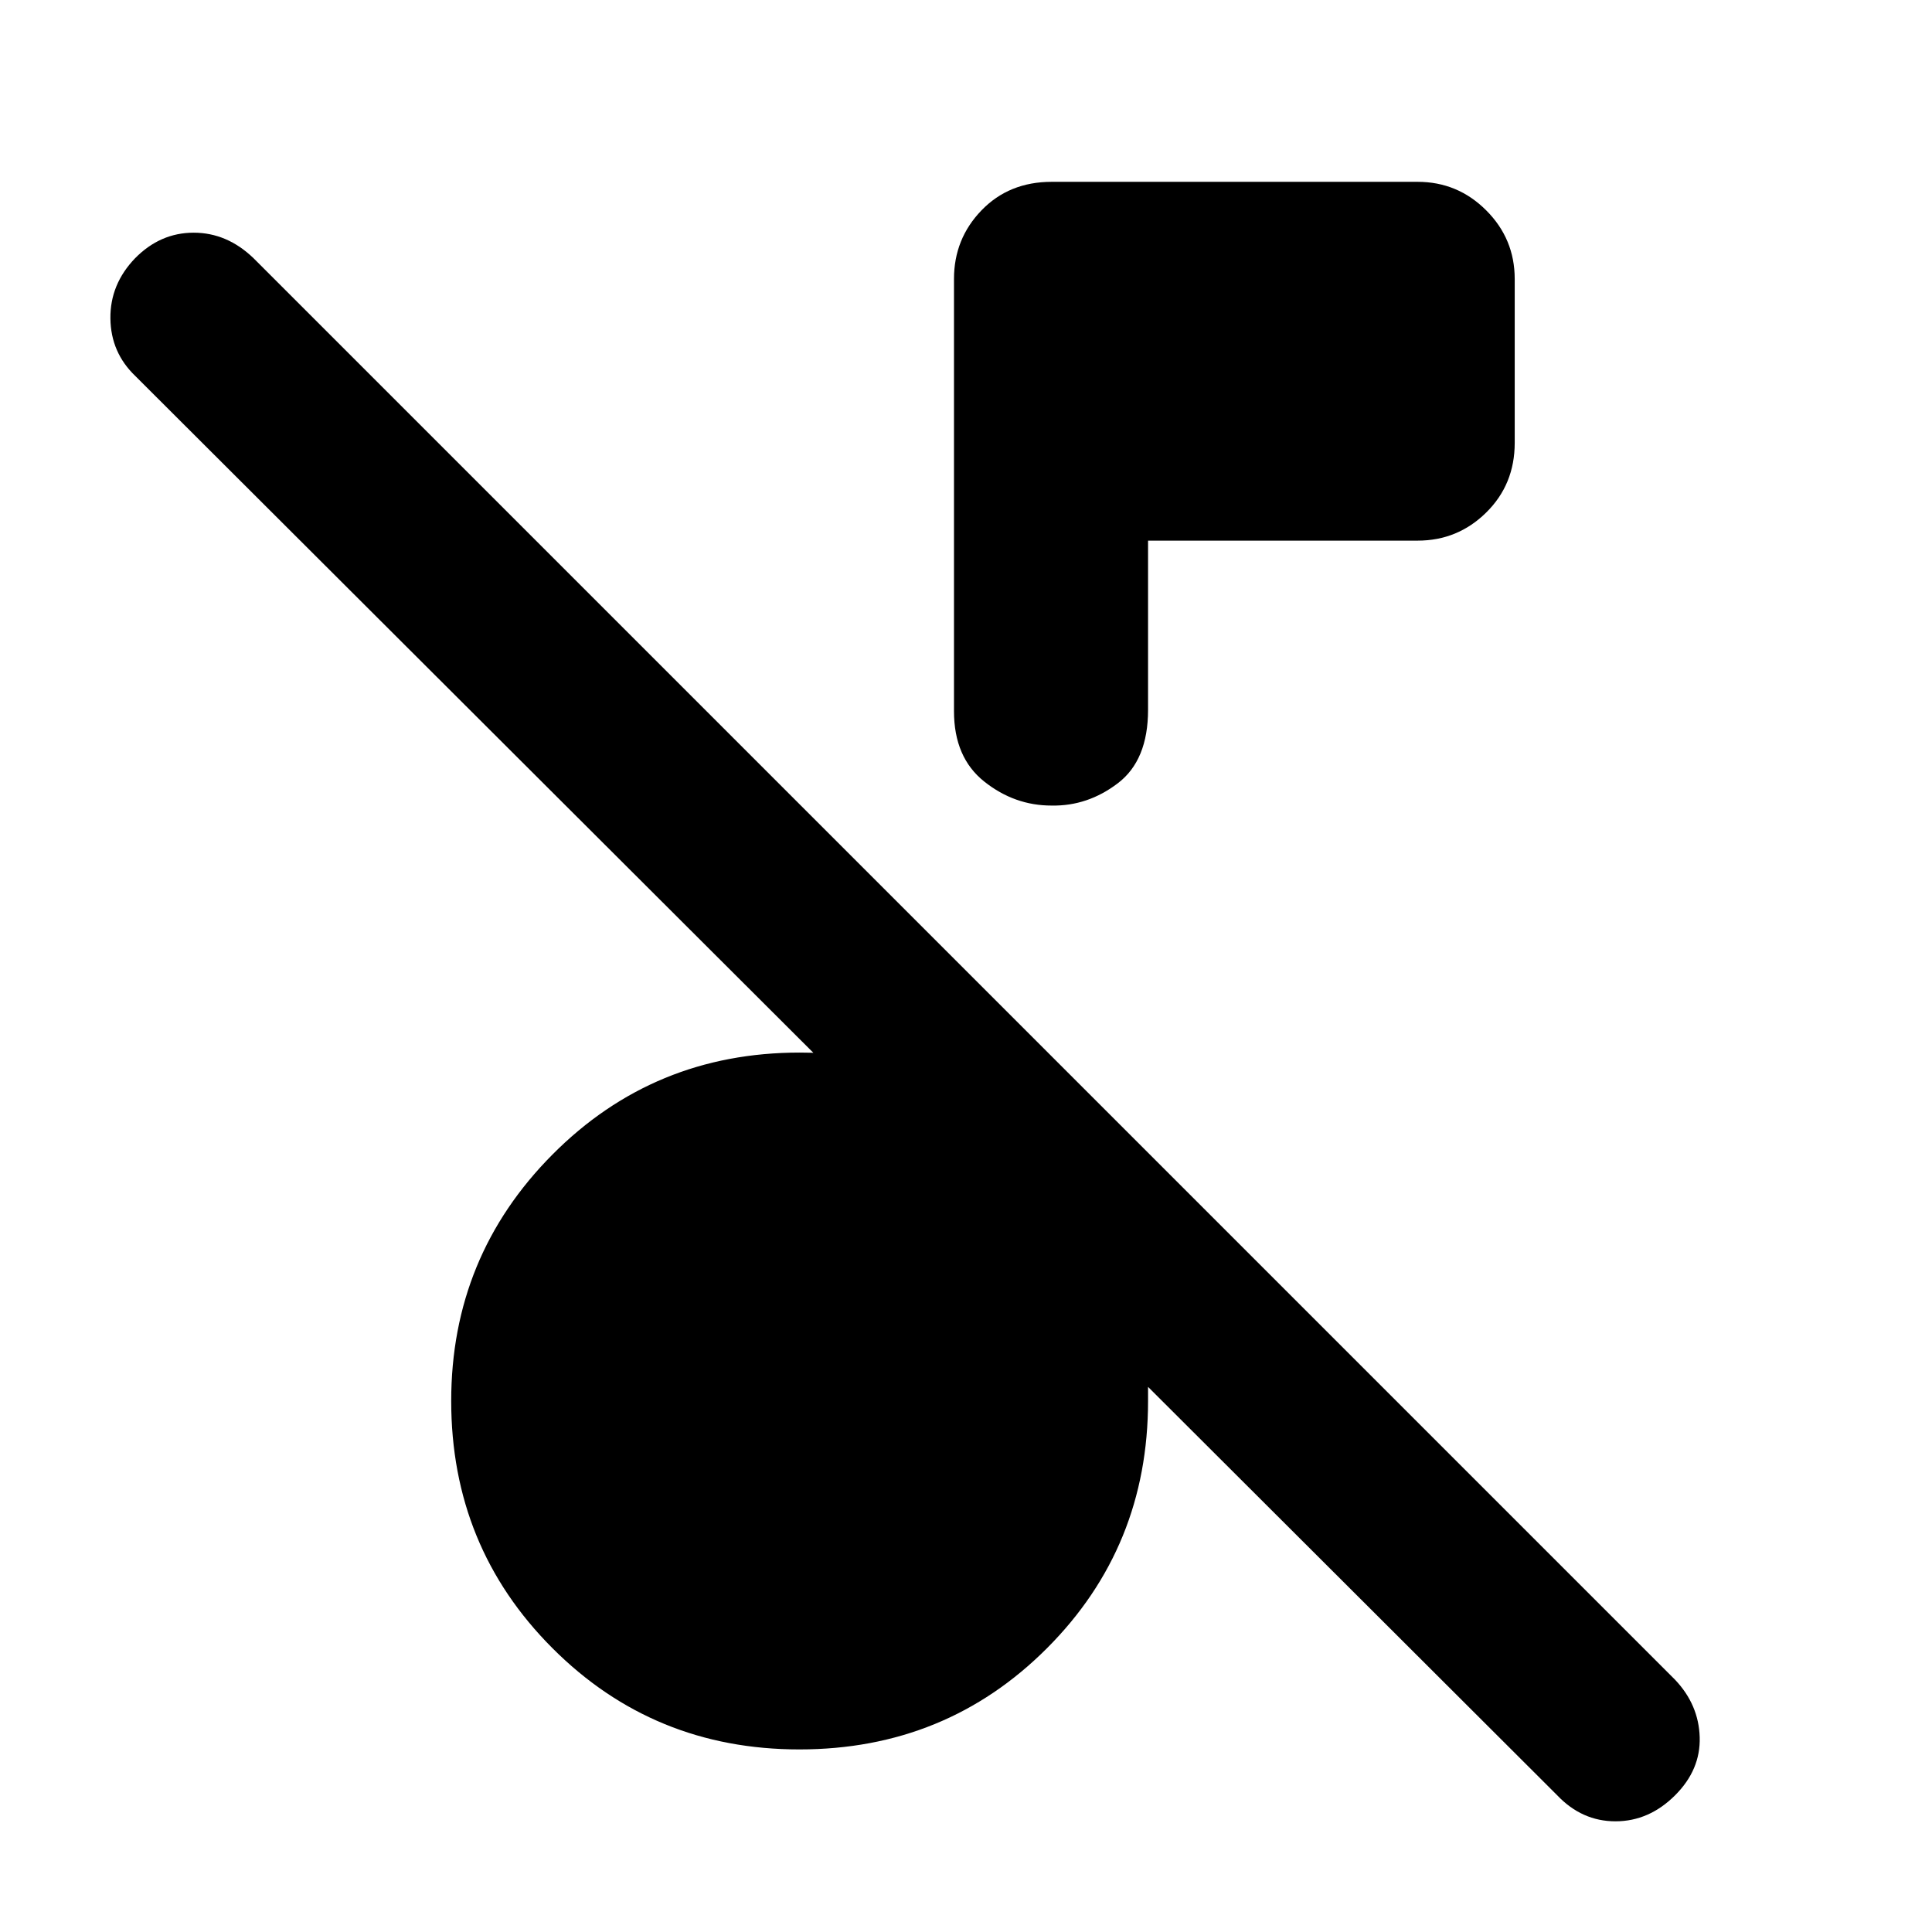 <svg xmlns="http://www.w3.org/2000/svg" height="40" viewBox="0 -960 960 960" width="40"><path d="M773.74-67.96 67.33-773.07q-12.29-11.73-12.47-28.7-.19-16.98 12.29-29.94 12.48-12.67 29.08-12.67 16.59 0 29.74 12.67L832.38-125.3q11.72 12.39 12.19 28.53.47 16.15-12.19 28.81Q819.42-55 802.72-55q-16.69 0-28.98-12.96Zm-203.28-623.4v84.09q0 25.02-15 36.45-15 11.43-32.88 11.1-18.45.04-33.5-11.92-15.05-11.95-15.05-34.97v-214.78q0-19.93 13.67-34.09 13.68-14.17 34.88-14.17h181.81q19.93 0 34.09 14.17 14.17 14.16 14.17 34.09v81.48q0 20.63-14.17 34.59-14.16 13.96-34.09 13.96H570.46ZM397.21-90.72q-72.49 0-122.75-50.36-50.26-50.35-50.26-122.77 0-71.87 50.35-122.5 50.35-50.63 122.78-50.63 23.22 0 42.65 4.95 19.44 4.96 34.05 14.22v-65.18l96.43 96.44v122.7q0 72.56-50.22 122.84-50.22 50.29-123.03 50.29Z"/></svg>